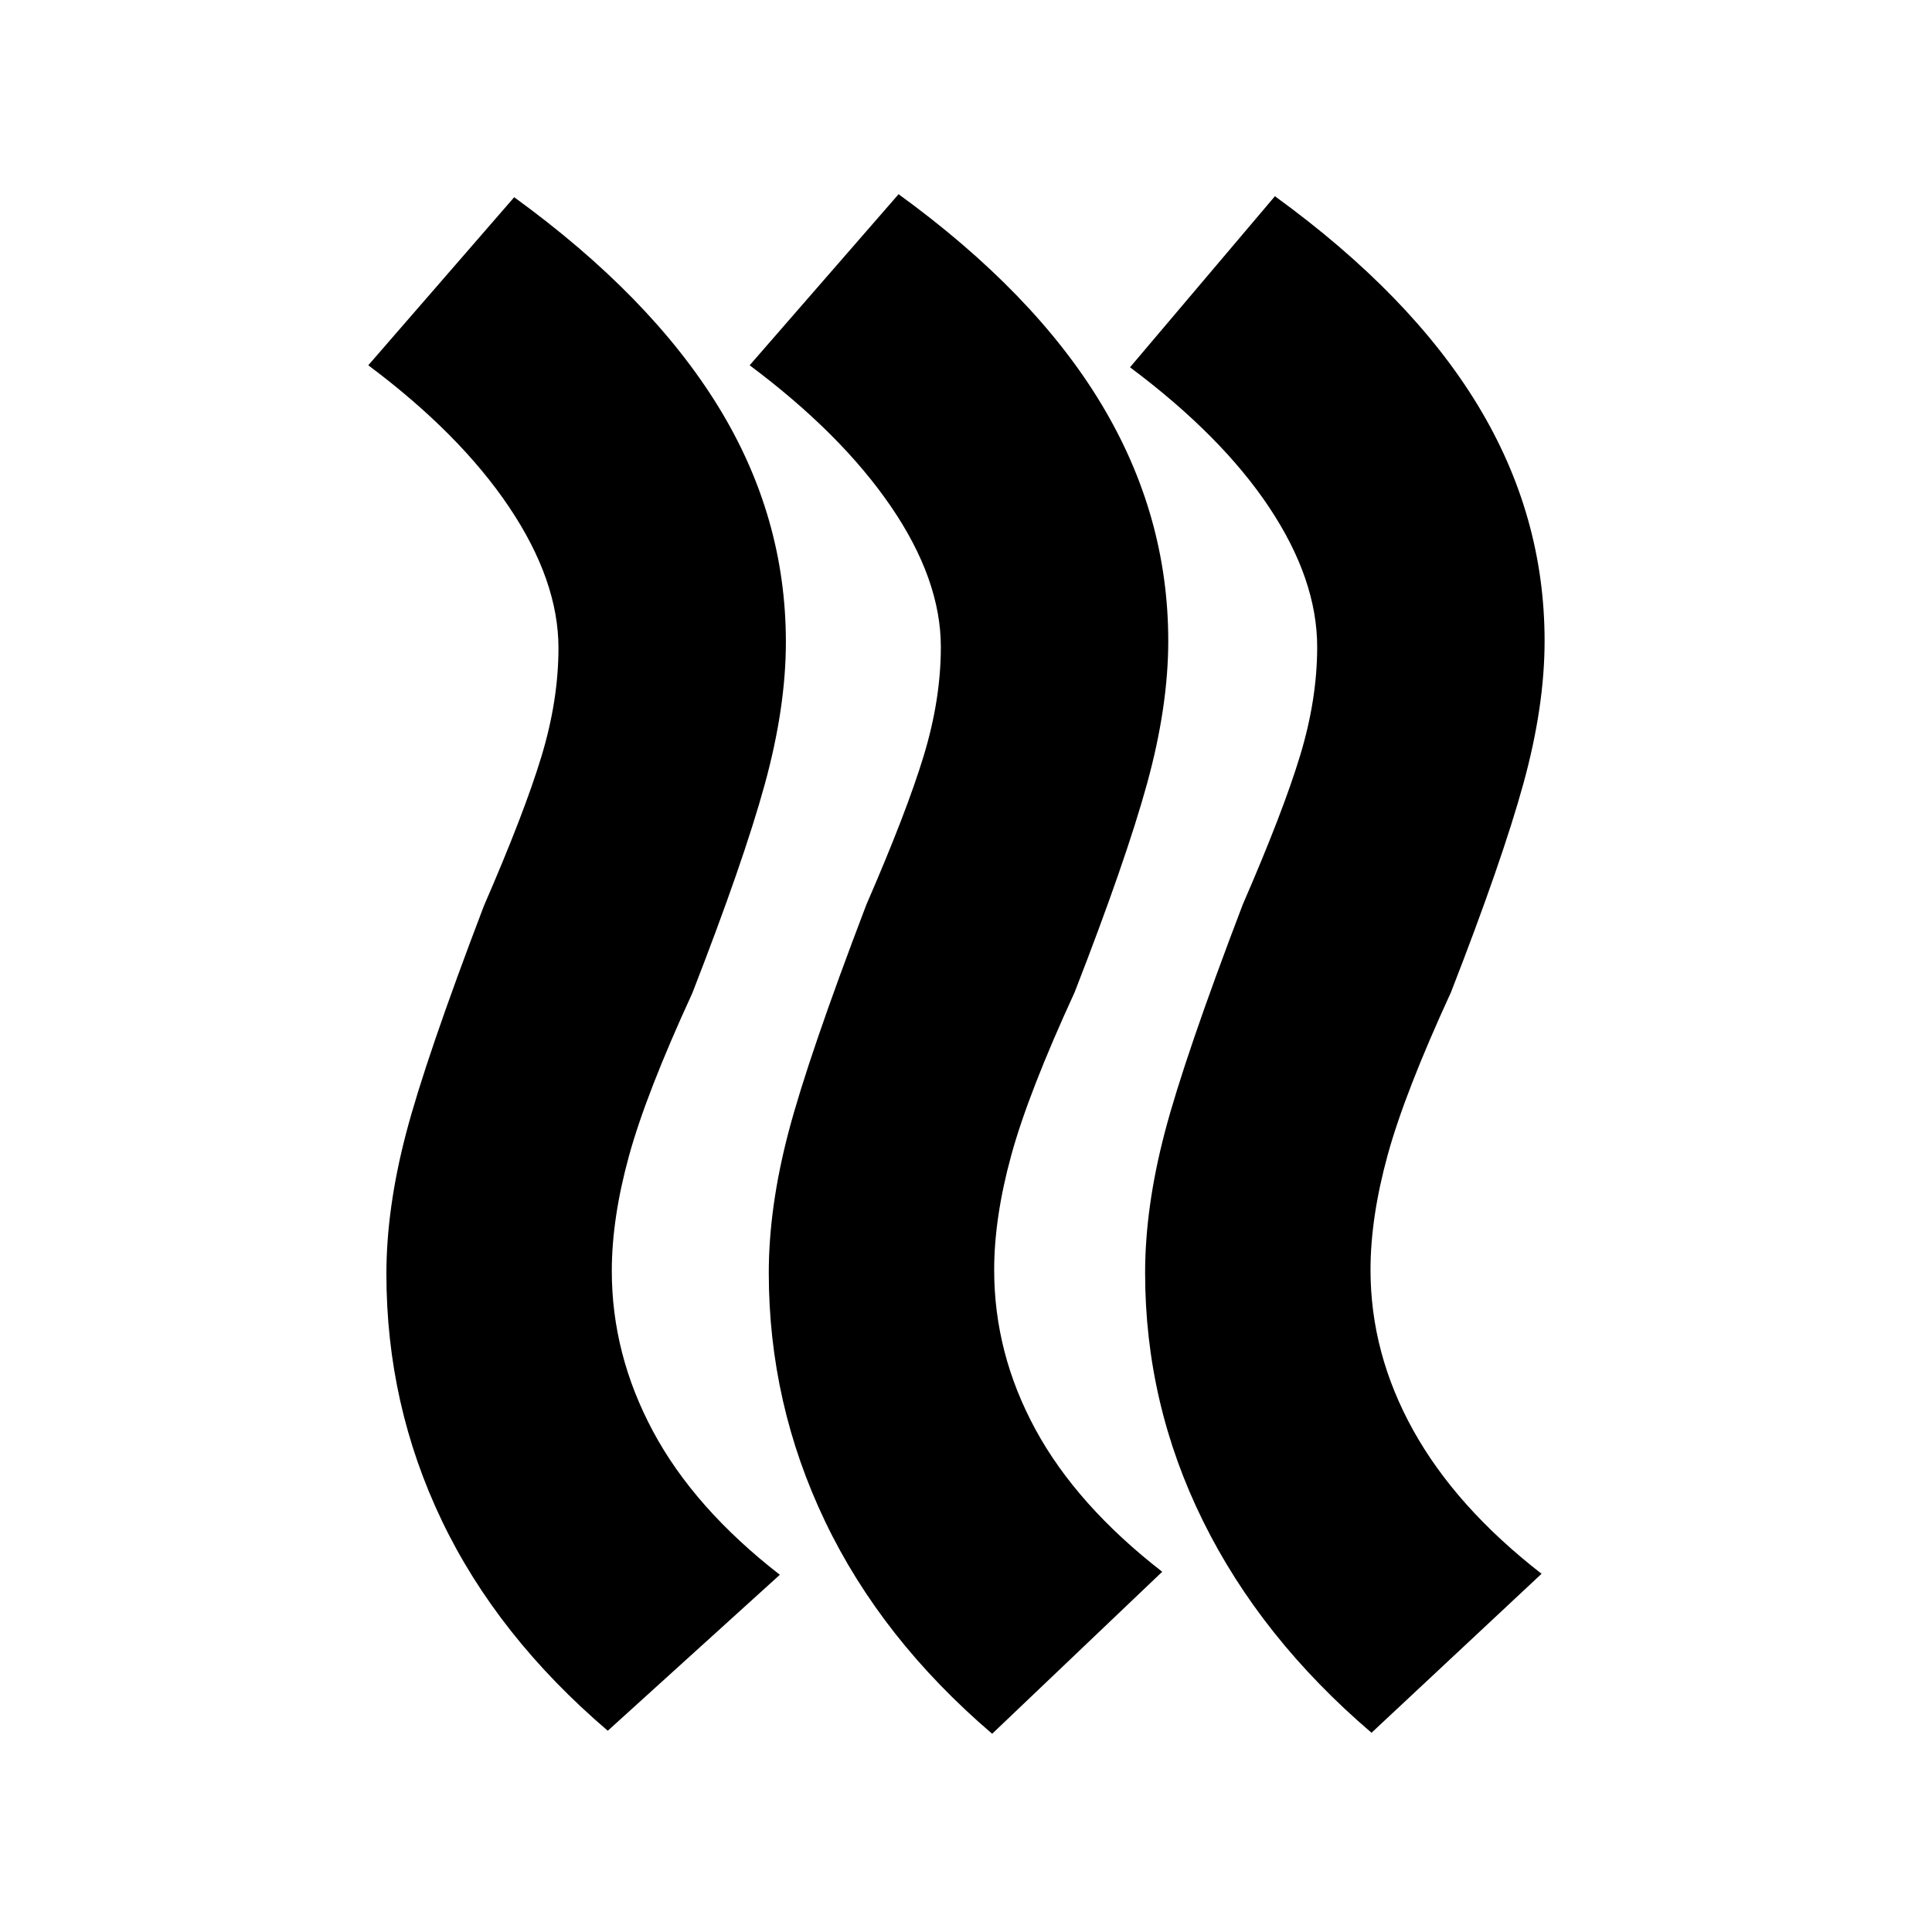 <svg xmlns="http://www.w3.org/2000/svg" height="20" viewBox="0 -960 960 960" width="20"><path d="M681-329q0 41.5 21.25 79.75T766-178l-84.5 79q-55-47-83.75-105.25T569-327.5q0-32.5 9.75-69.75T617.5-510.5q20-46 28.5-74t8.5-54q0-33.5-23.75-69.25T561.5-777.5l72-85q67.5 49 100.75 103.75T767.5-641.5q0 32.5-10.5 70.75T721-467q-23 50-31.5 81t-8.5 57Zm-187 0q0 41.5 20.5 79.25t63 70.75L493-98.5q-55-47-83-105.5t-28-123.5q0-32.5 9.75-69.75T430.5-510.5q20-46 28.5-74t8.5-54q0-33.5-24.75-69.75T372.5-778.5l74-85q67.5 49 100.75 104.25T580.5-641.5q0 32.5-10.5 70.75T534-467q-23 50-31.5 81t-8.5 57Zm-190 .5q0 41.5 20.5 79.75t63 71.25L302-100q-55-47-82.5-104.5T192-327q0-32.5 9.75-69.75T240.5-510q20-46 28.5-74t8.5-54q0-33.5-24.5-70t-70-70.5l72.5-83.5q67.5 49 101.25 103.75T390.5-641q0 32.5-10.5 70.75T344-466.5q-23 50-31.5 81t-8.5 57Z"/></svg>